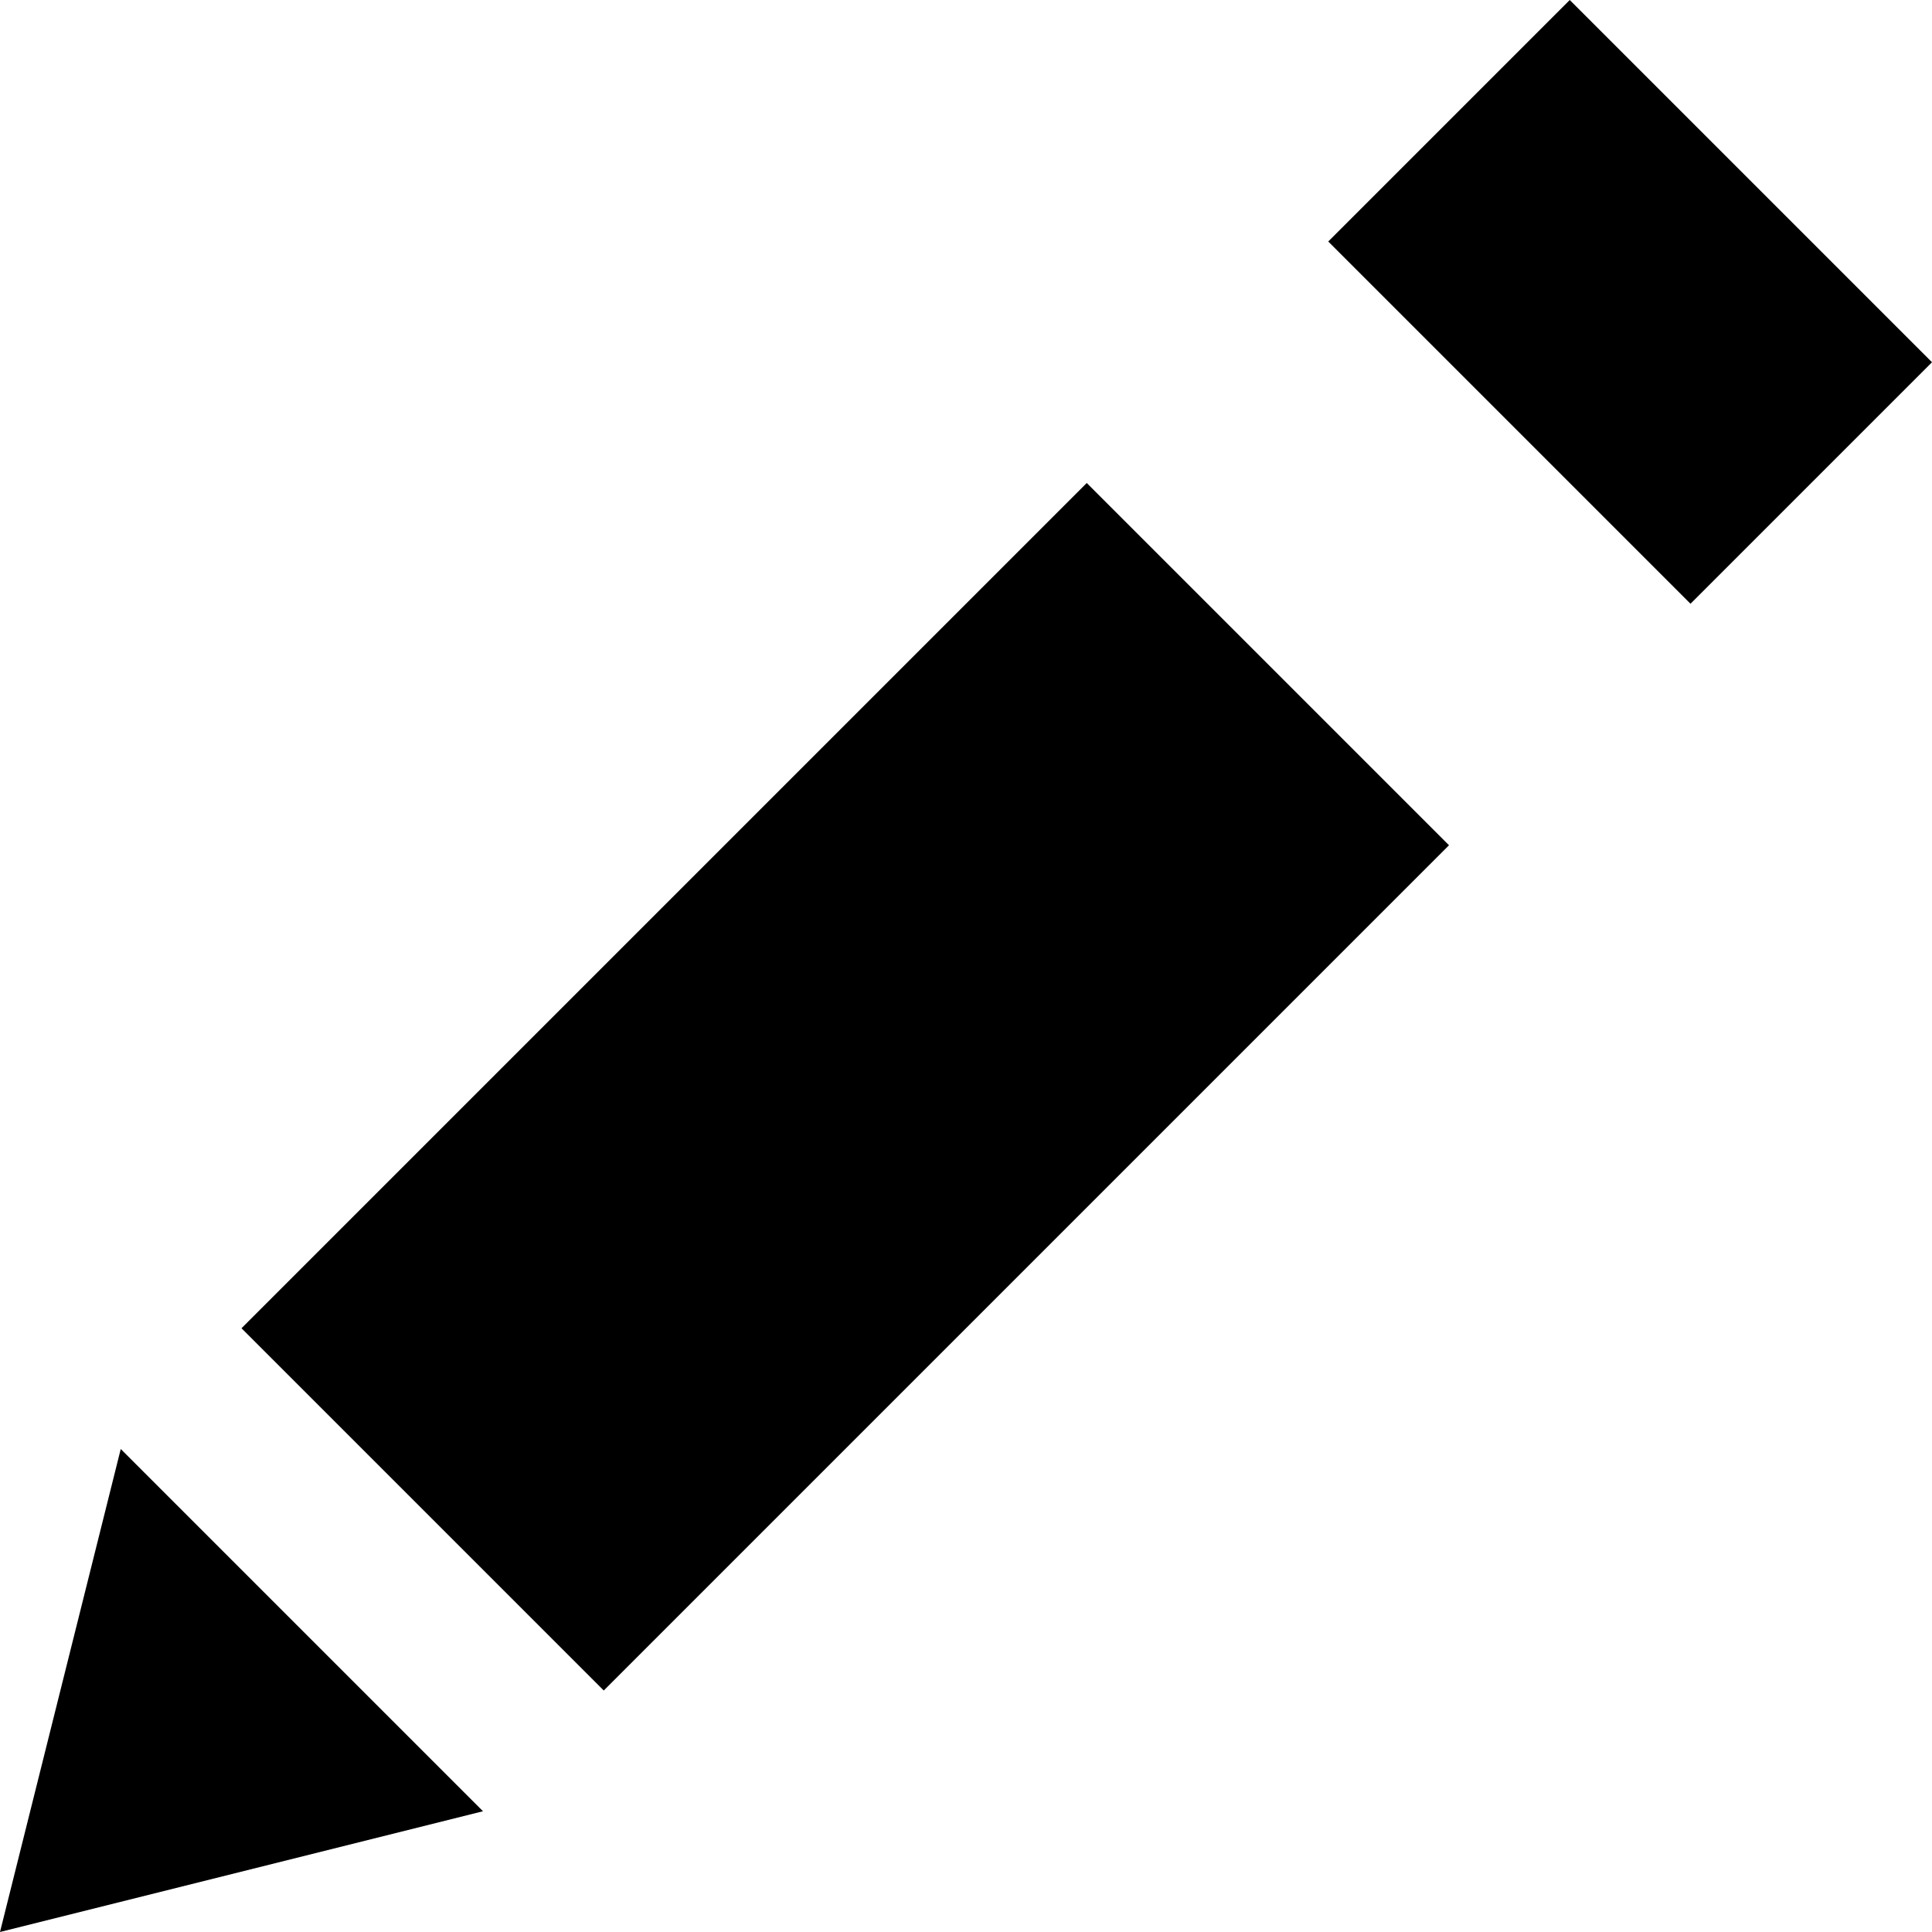 <svg xmlns="http://www.w3.org/2000/svg" version="1.1" width="16" height="16" data-icon="pencil" viewBox="0 0 16 16">
  <path d="M13 0l-2 2 3 3 2-2-3-3zm-4 4l-7 7 3 3 7-7-3-3zm-8 8l-1 4 4-1-3-3z" />
</svg>